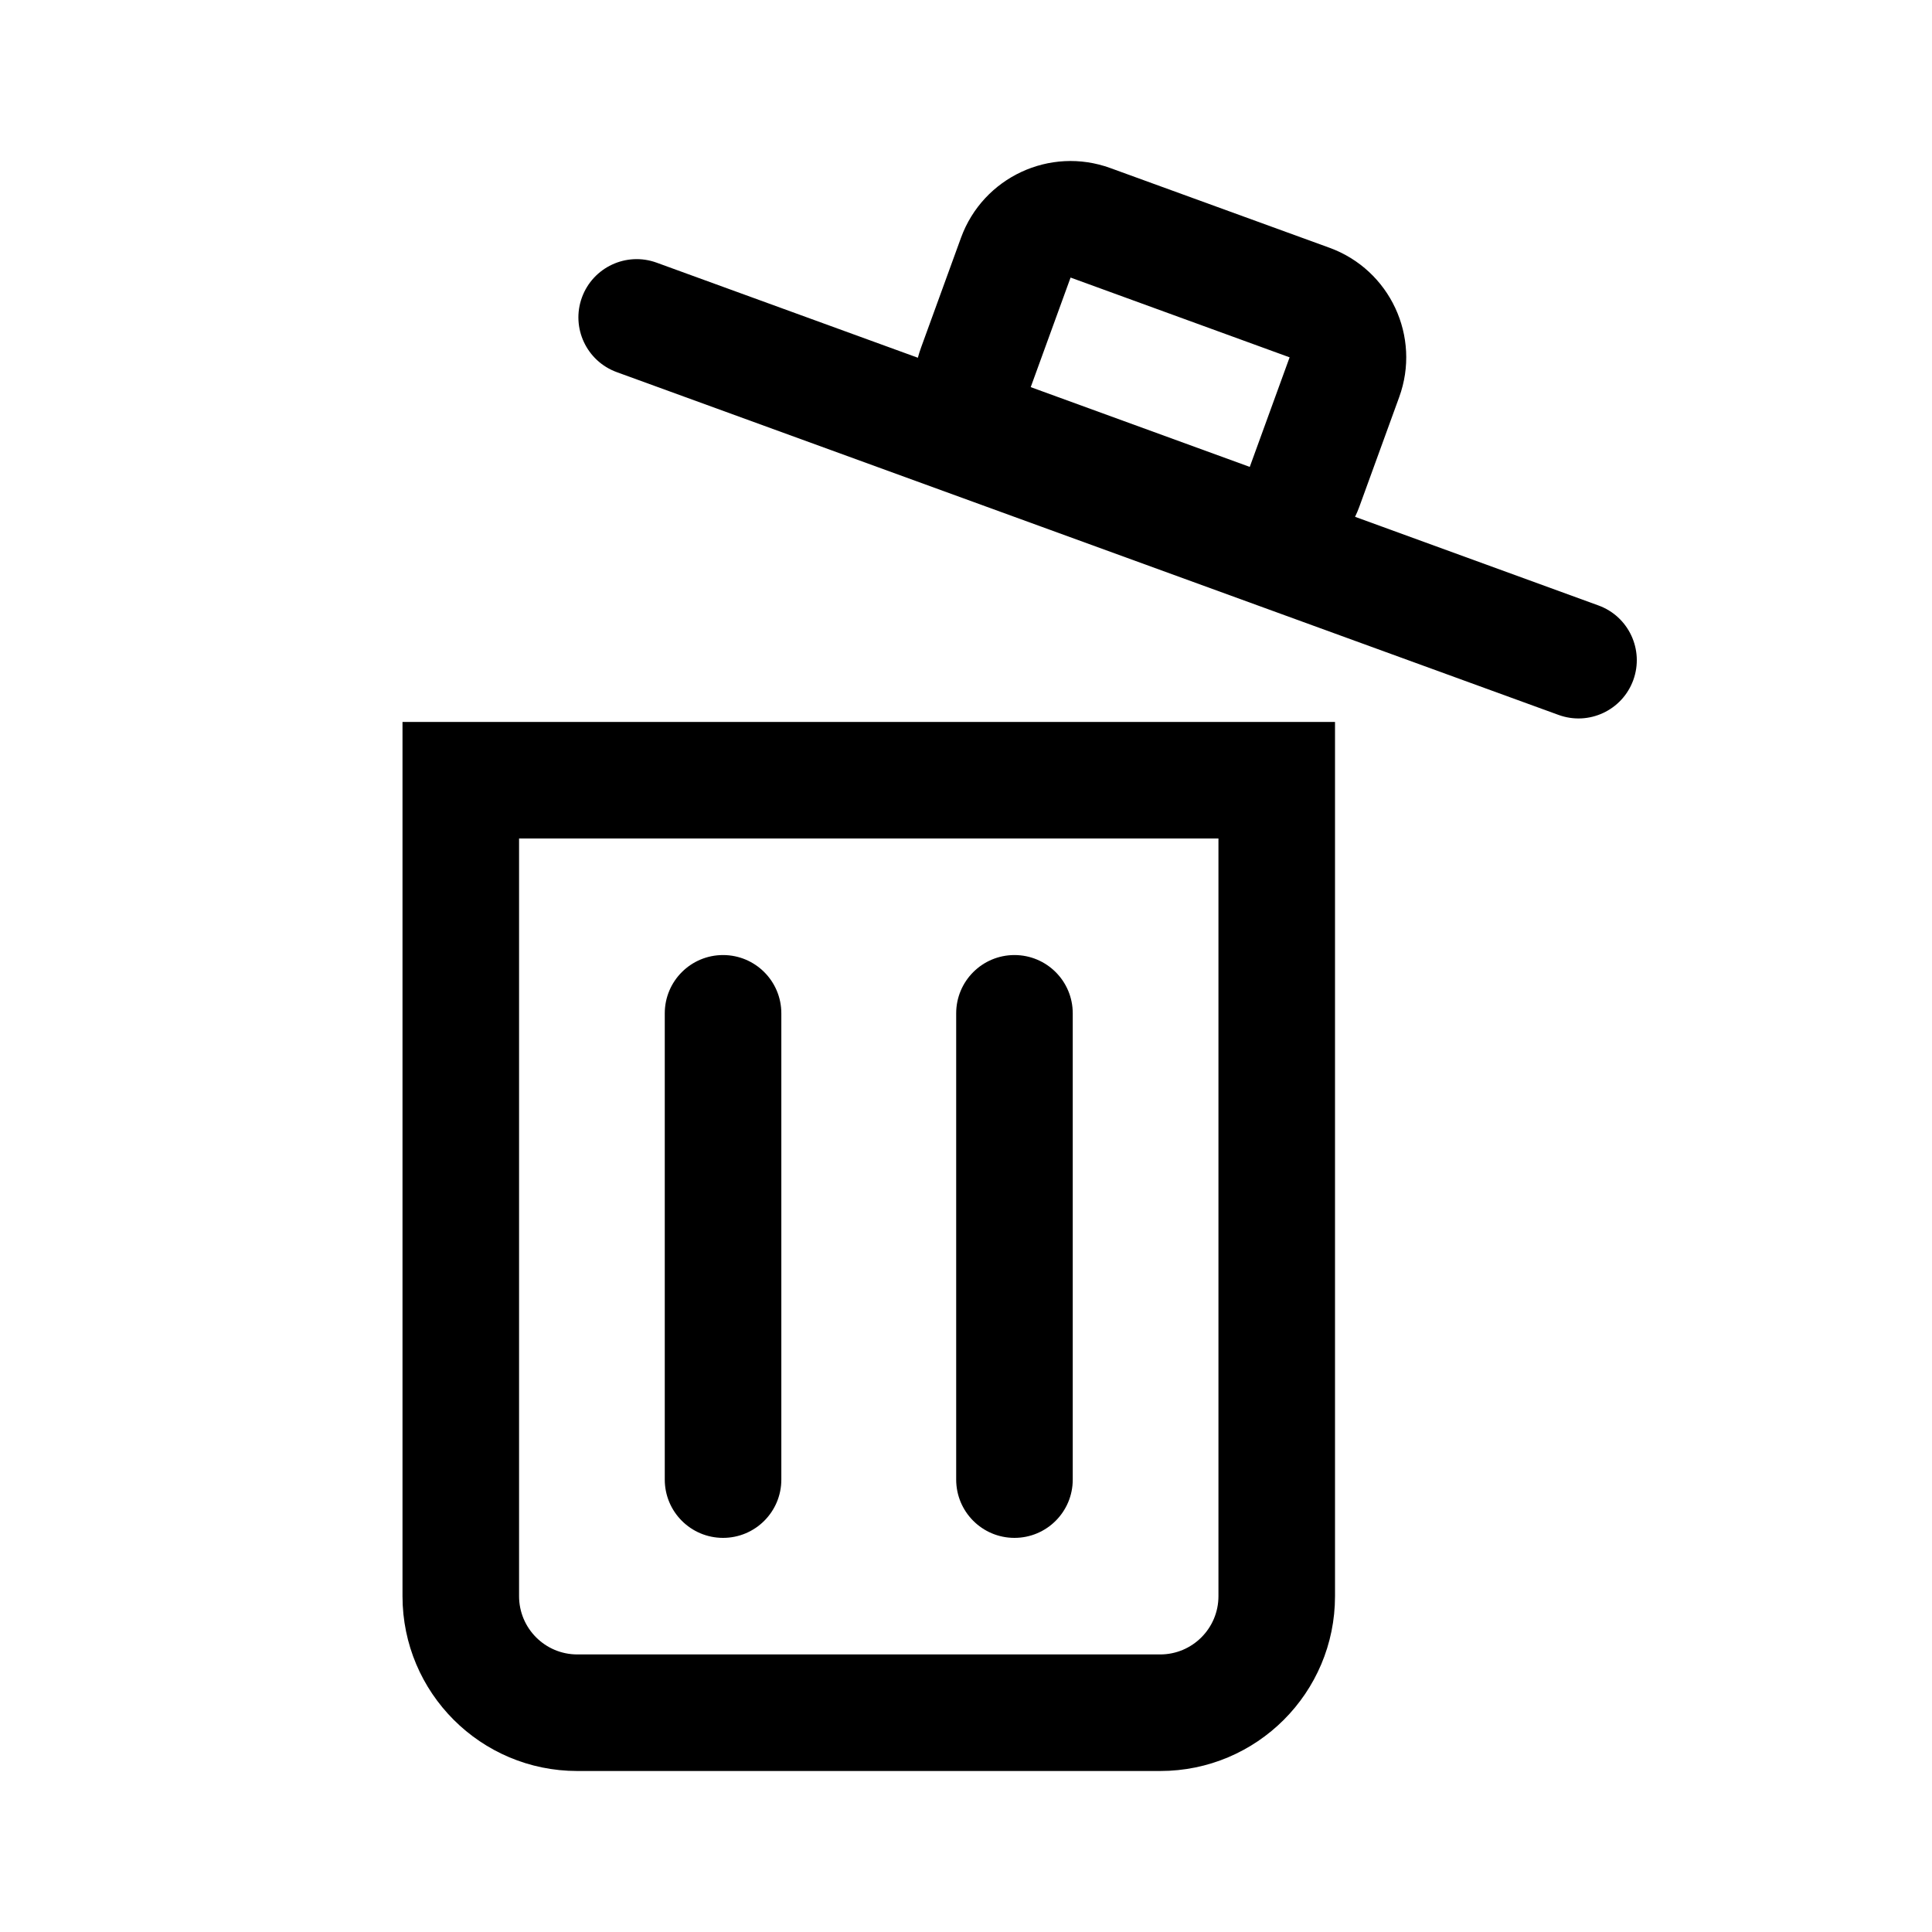 <svg fill="currentColor" viewBox="0 0 24 24" version="1.1" xmlns="http://www.w3.org/2000/svg" xmlns:xlink="http://www.w3.org/1999/xlink">
    <path d="M16.833,6.42 L19.856,7.521 C20.232,7.657 20.426,8.073 20.289,8.449 C20.152,8.824 19.737,9.018 19.361,8.881 L7.662,4.623 C7.286,4.486 7.092,4.071 7.229,3.695 C7.366,3.32 7.781,3.126 8.157,3.263 L11.402,4.444 C11.414,4.4 11.427,4.357 11.443,4.314 L11.938,2.953 C12.212,2.202 13.043,1.814 13.794,2.088 L16.516,3.078 C17.267,3.352 17.655,4.183 17.381,4.934 L16.886,6.295 C16.87,6.338 16.853,6.38 16.833,6.42 Z M6.448,10.416 L6.448,19.828 C6.448,20.228 6.772,20.552 7.172,20.552 L14.412,20.552 C14.812,20.552 15.136,20.228 15.136,19.828 L15.136,10.416 L6.448,10.416 Z M5,8.968 L16.584,8.968 L16.584,19.828 C16.584,21.028 15.612,22 14.412,22 L7.172,22 C5.972,22 5,21.028 5,19.828 L5,8.968 Z M13.299,3.448 L12.804,4.809 L15.525,5.8 L16.02,4.439 L13.299,3.448 Z M8.258,12.588 C8.258,12.188 8.582,11.864 8.982,11.864 C9.382,11.864 9.706,12.188 9.706,12.588 L9.706,18.38 C9.706,18.78 9.382,19.104 8.982,19.104 C8.582,19.104 8.258,18.78 8.258,18.38 L8.258,12.588 Z M11.878,12.588 C11.878,12.188 12.202,11.864 12.602,11.864 C13.002,11.864 13.326,12.188 13.326,12.588 L13.326,18.38 C13.326,18.78 13.002,19.104 12.602,19.104 C12.202,19.104 11.878,18.78 11.878,18.38 L11.878,12.588 Z" id="Icon_DeleteOpen" ></path>
</svg>
